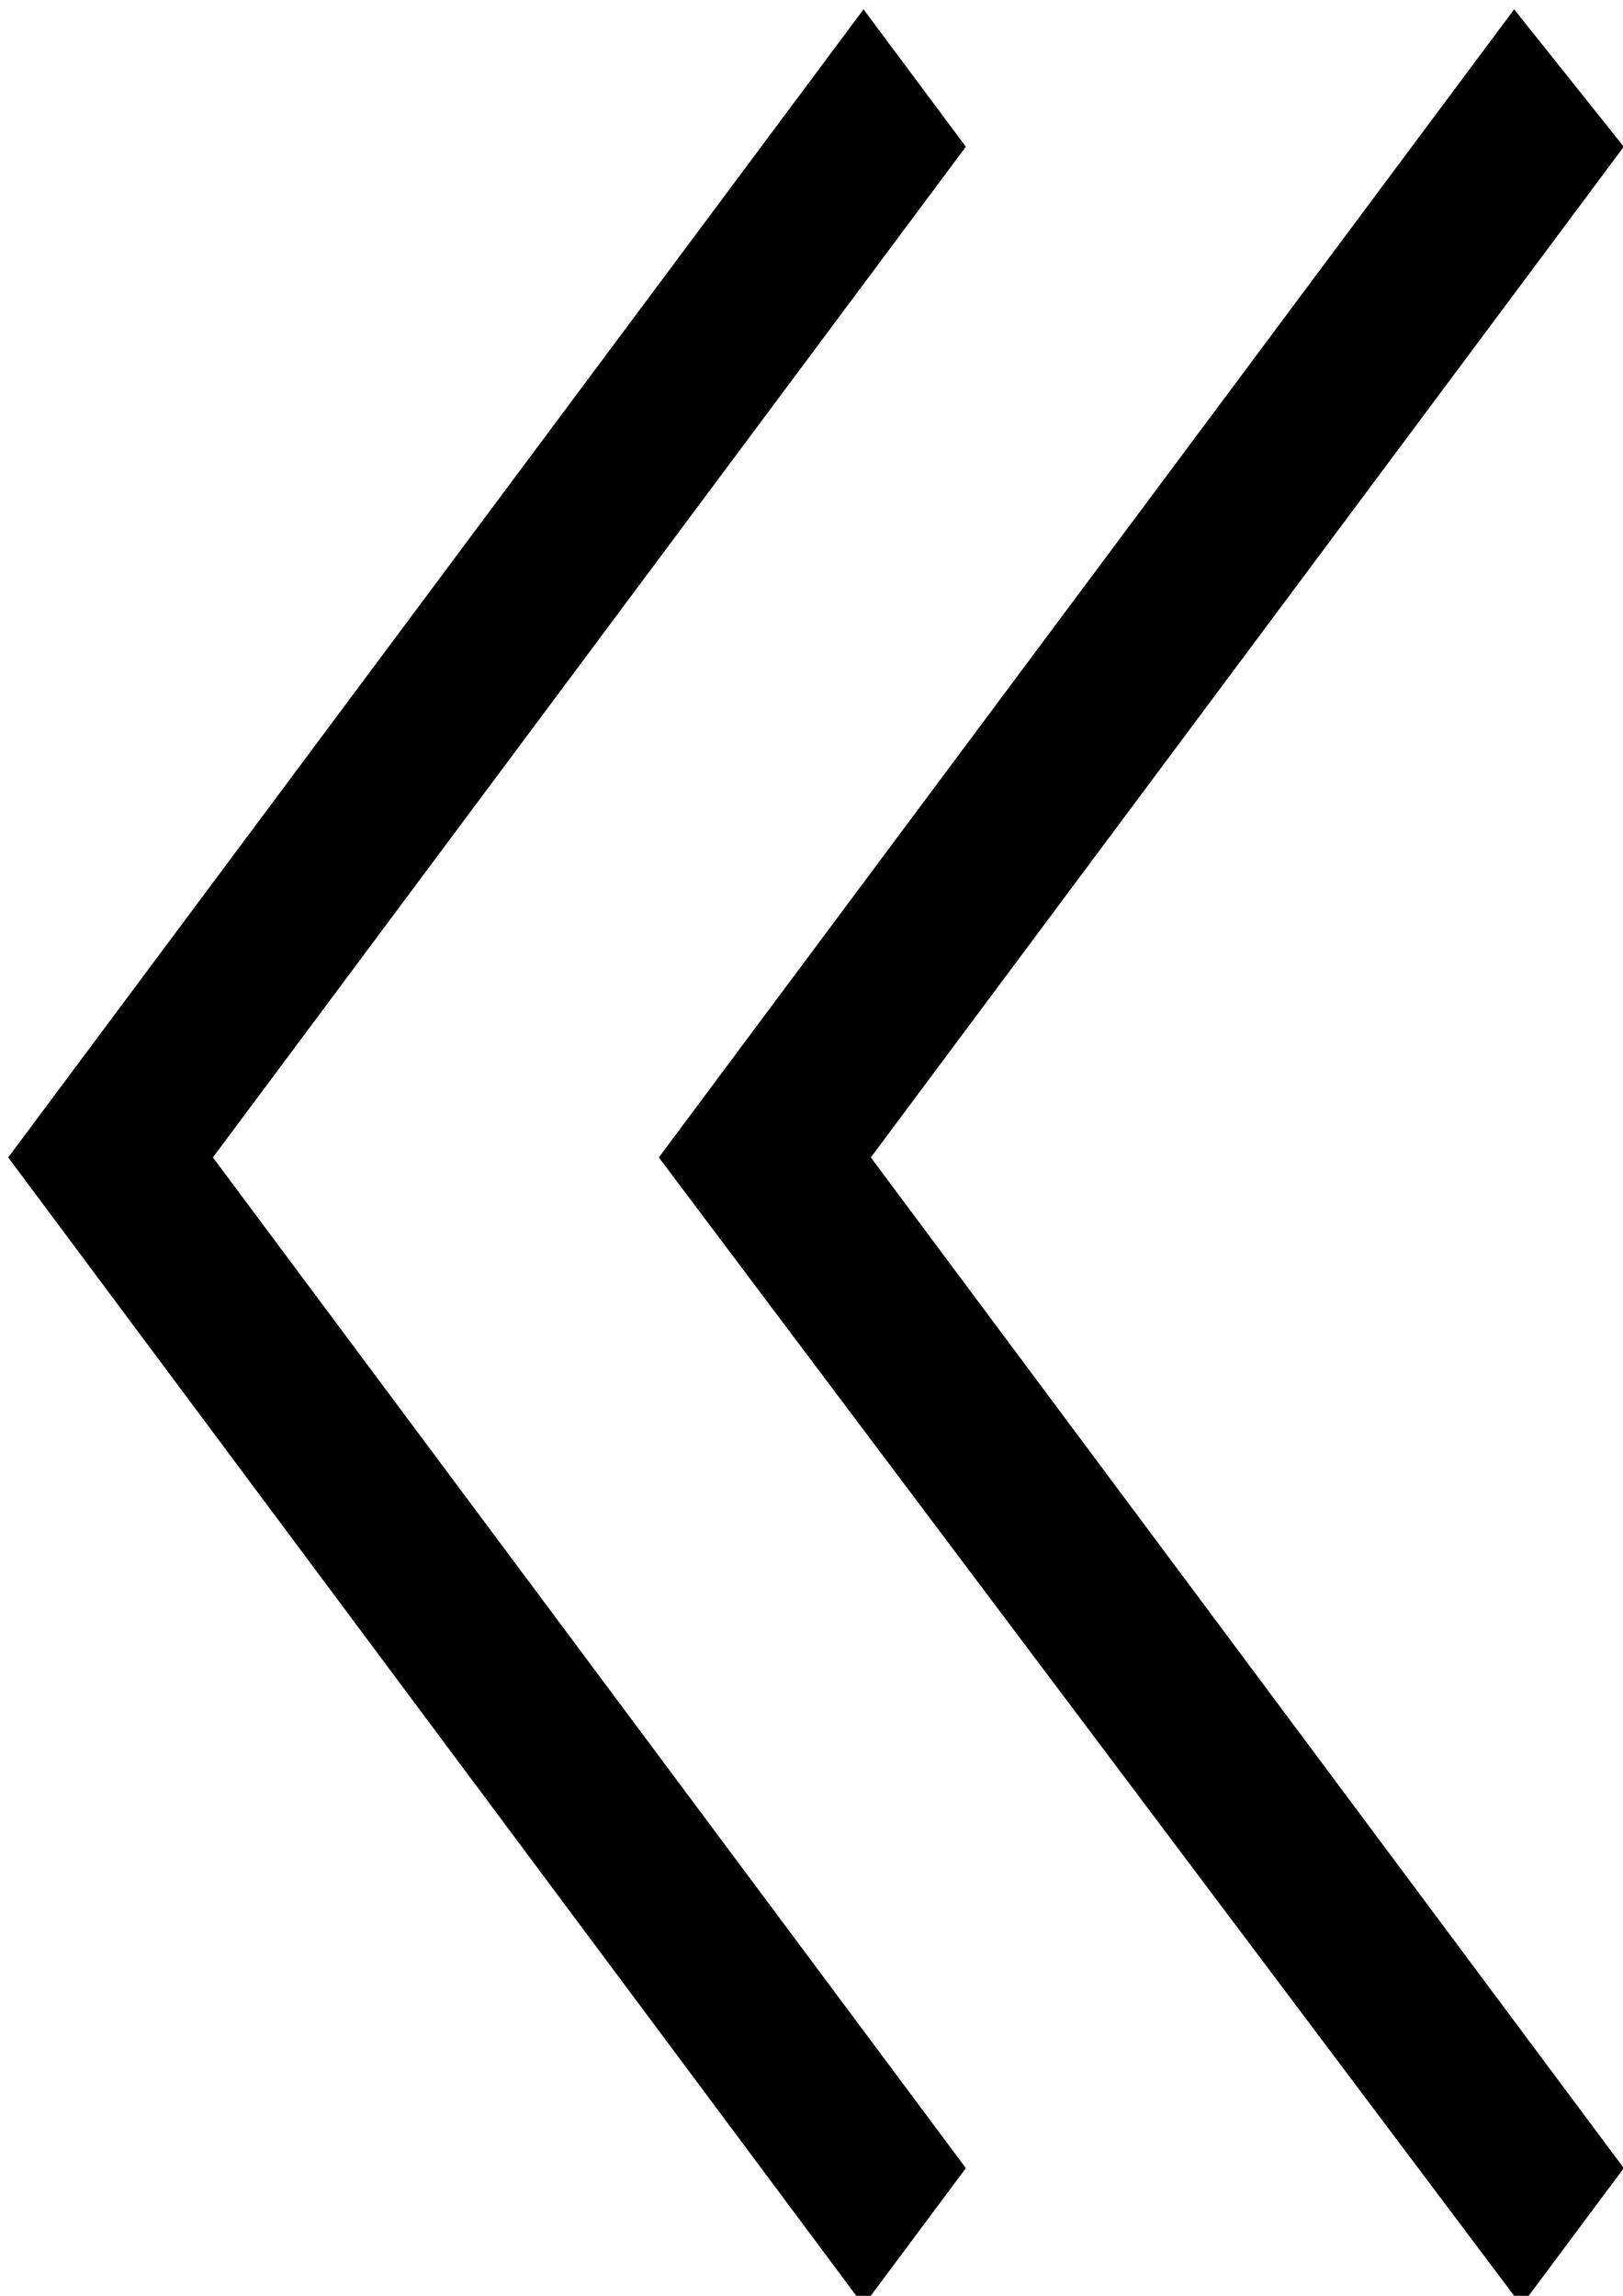 <?xml version="1.0" encoding="UTF-8" standalone="no"?>
<!-- Created with Inkscape (http://www.inkscape.org/) -->

<svg
   xmlns:dc="http://purl.org/dc/elements/1.1/"
   xmlns:cc="http://creativecommons.org/ns#"
   xmlns:rdf="http://www.w3.org/1999/02/22-rdf-syntax-ns#"
   xmlns:svg="http://www.w3.org/2000/svg"
   xmlns="http://www.w3.org/2000/svg"
   xmlns:sodipodi="http://sodipodi.sourceforge.net/DTD/sodipodi-0.dtd"
   xmlns:inkscape="http://www.inkscape.org/namespaces/inkscape"
   width="210mm"
   height="297mm"
   viewBox="0 0 744.094 1052.362"
   id="svg2"
   version="1.1"
   inkscape:version="0.91 r13725"
   sodipodi:docname="drawing.svg">
  <defs
     id="defs4" />
  <sodipodi:namedview
     id="base"
     pagecolor="#ffffff"
     bordercolor="#666666"
     borderopacity="1.0"
     inkscape:pageopacity="0.0"
     inkscape:pageshadow="2"
     inkscape:zoom="0.35"
     inkscape:cx="374.73995"
     inkscape:cy="290.92978"
     inkscape:document-units="px"
     inkscape:current-layer="layer1"
     showgrid="false"
     inkscape:window-width="1366"
     inkscape:window-height="705"
     inkscape:window-x="-8"
     inkscape:window-y="-8"
     inkscape:window-maximized="1" />
  <g
     inkscape:label="Layer 1"
     inkscape:groupmode="layer"
     id="layer1">
    <g
       id="g3383-0"
       transform="matrix(-1.567,0,0,2.103,766.244,4.283)">
      <g
         id="g3337-4">
        <g
           id="g3339-2">
          <g
             id="g3341-2">
            <polygon
               id="polygon3343-5"
               points="45.985,0 13.903,29.944 234.203,250.244 13.903,470.543 43.846,500.487 296.229,250.244 " />
            <polygon
               id="polygon3345-1"
               points="236.341,0 206.397,29.944 426.698,250.244 206.397,470.543 236.341,500.487 486.585,250.244 " />
          </g>
        </g>
      </g>
      <g
         id="g3347-6" />
      <g
         id="g3349-0" />
      <g
         id="g3351-0" />
      <g
         id="g3353-4" />
      <g
         id="g3355-5" />
      <g
         id="g3357-3" />
      <g
         id="g3359-9" />
      <g
         id="g3361-3" />
      <g
         id="g3363-1" />
      <g
         id="g3365-5" />
      <g
         id="g3367-7" />
      <g
         id="g3369-0" />
      <g
         id="g3371-3" />
      <g
         id="g3373-7" />
      <g
         id="g3375-2" />
    </g>
  </g>
</svg>
